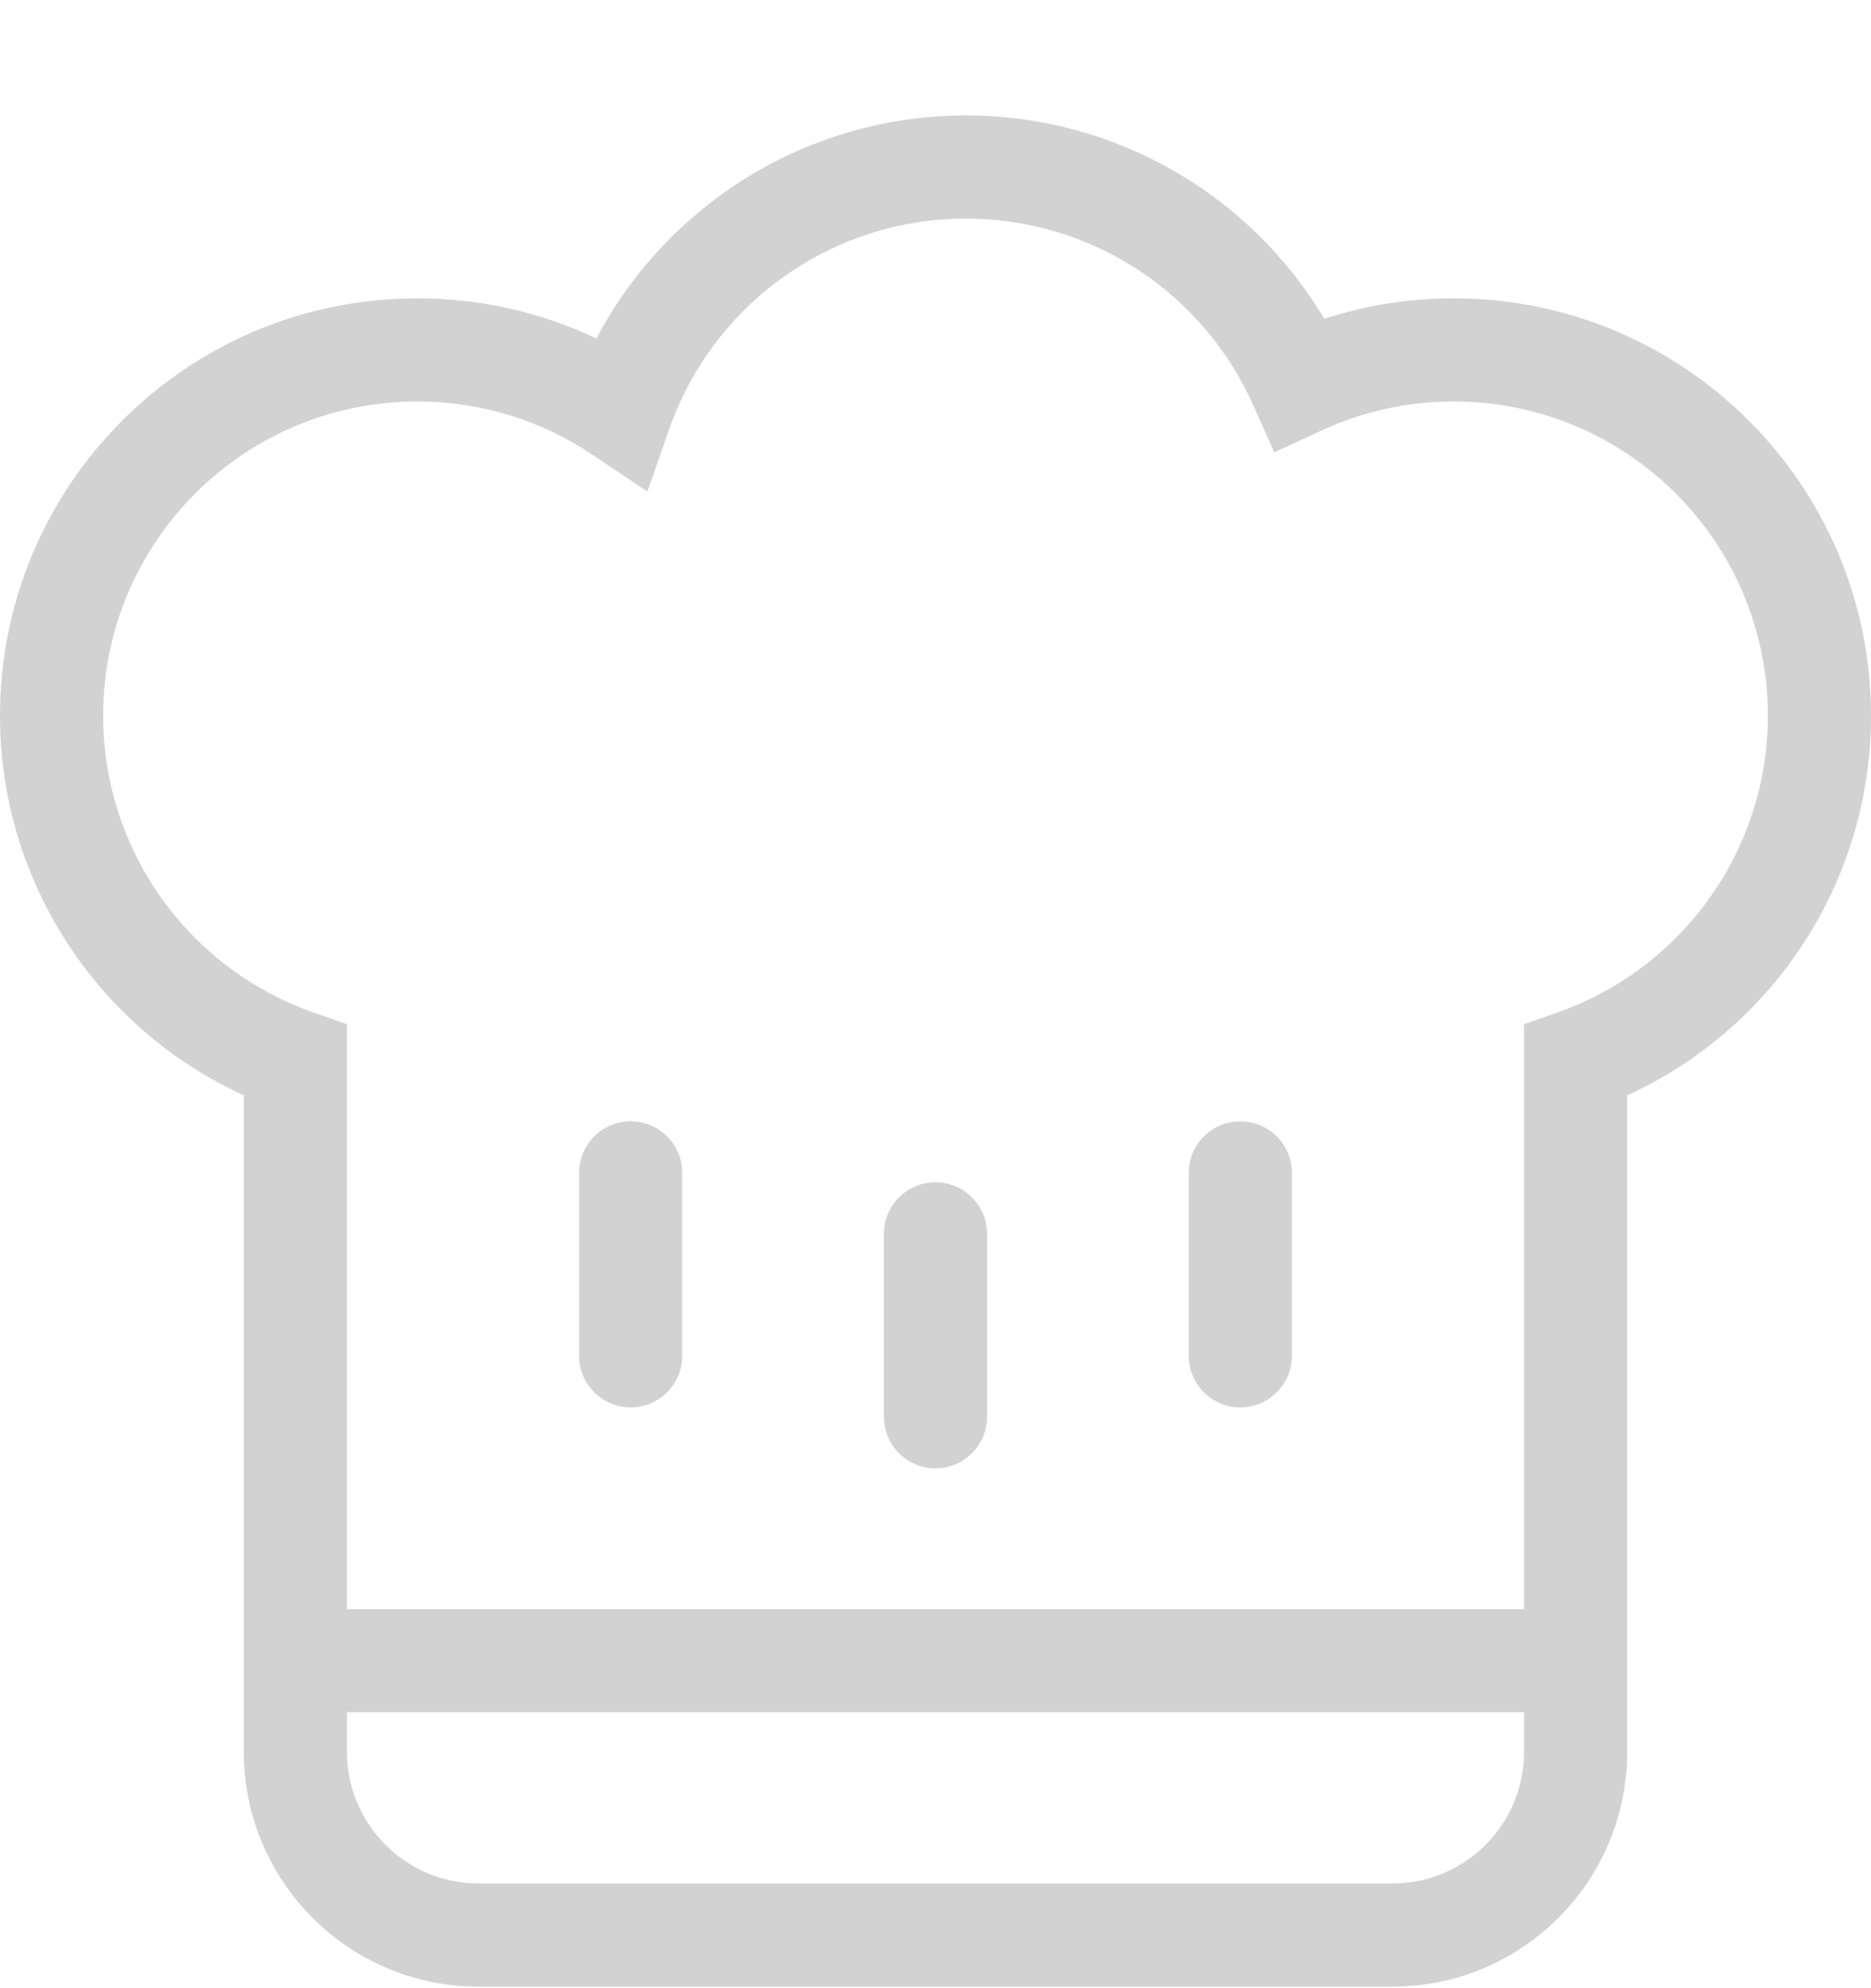 <svg width="16" height="17" viewBox="0 0 16 17" fill="none" xmlns="http://www.w3.org/2000/svg">
<path d="M2.673 8.654L2.967 8.758V14.978C2.967 15.601 3.472 16.105 4.094 16.105H11.906C12.528 16.105 13.033 15.601 13.033 14.978V8.758L13.327 8.654C14.391 8.277 15.118 7.267 15.118 6.12C15.118 4.636 13.915 3.433 12.431 3.433C12.036 3.433 11.653 3.518 11.303 3.68L10.897 3.868L10.715 3.46C10.285 2.5 9.331 1.869 8.261 1.869C7.11 1.869 6.099 2.598 5.724 3.666L5.536 4.203L5.063 3.886C4.624 3.592 4.109 3.433 3.569 3.433C2.085 3.433 0.882 4.636 0.882 6.12C0.882 7.268 1.608 8.277 2.673 8.654L2.673 8.654ZM2.085 9.366C0.833 8.794 0 7.536 0 6.12C0 4.148 1.598 2.551 3.569 2.551C4.107 2.551 4.628 2.67 5.1 2.895C5.707 1.742 6.912 0.987 8.261 0.987C9.537 0.987 10.691 1.664 11.325 2.726C11.679 2.61 12.051 2.551 12.431 2.551C14.402 2.551 16 4.149 16 6.12C16 7.536 15.167 8.794 13.915 9.366V14.979C13.915 16.088 13.015 16.987 11.906 16.987H4.093C2.984 16.987 2.085 16.088 2.085 14.979L2.085 9.366Z" fill="#D2D2D2"/>
<path d="M2.346 14.64V13.759H13.653V14.64H2.346Z" fill="#D2D2D2"/>
<path d="M4.952 10.029C4.952 9.785 5.15 9.588 5.393 9.588C5.637 9.588 5.834 9.785 5.834 10.029V11.593C5.834 11.836 5.637 12.034 5.393 12.034C5.15 12.034 4.952 11.836 4.952 11.593V10.029Z" fill="#D2D2D2"/>
<path d="M7.559 10.55C7.559 10.307 7.756 10.109 8 10.109C8.243 10.109 8.441 10.307 8.441 10.55V12.114C8.441 12.358 8.243 12.555 8 12.555C7.756 12.555 7.559 12.358 7.559 12.114V10.55Z" fill="#D2D2D2"/>
<path d="M10.166 10.029C10.166 9.785 10.363 9.588 10.607 9.588C10.85 9.588 11.048 9.785 11.048 10.029V11.593C11.048 11.836 10.85 12.034 10.607 12.034C10.363 12.034 10.166 11.836 10.166 11.593V10.029Z" fill="#D2D2D2"/>
</svg>

